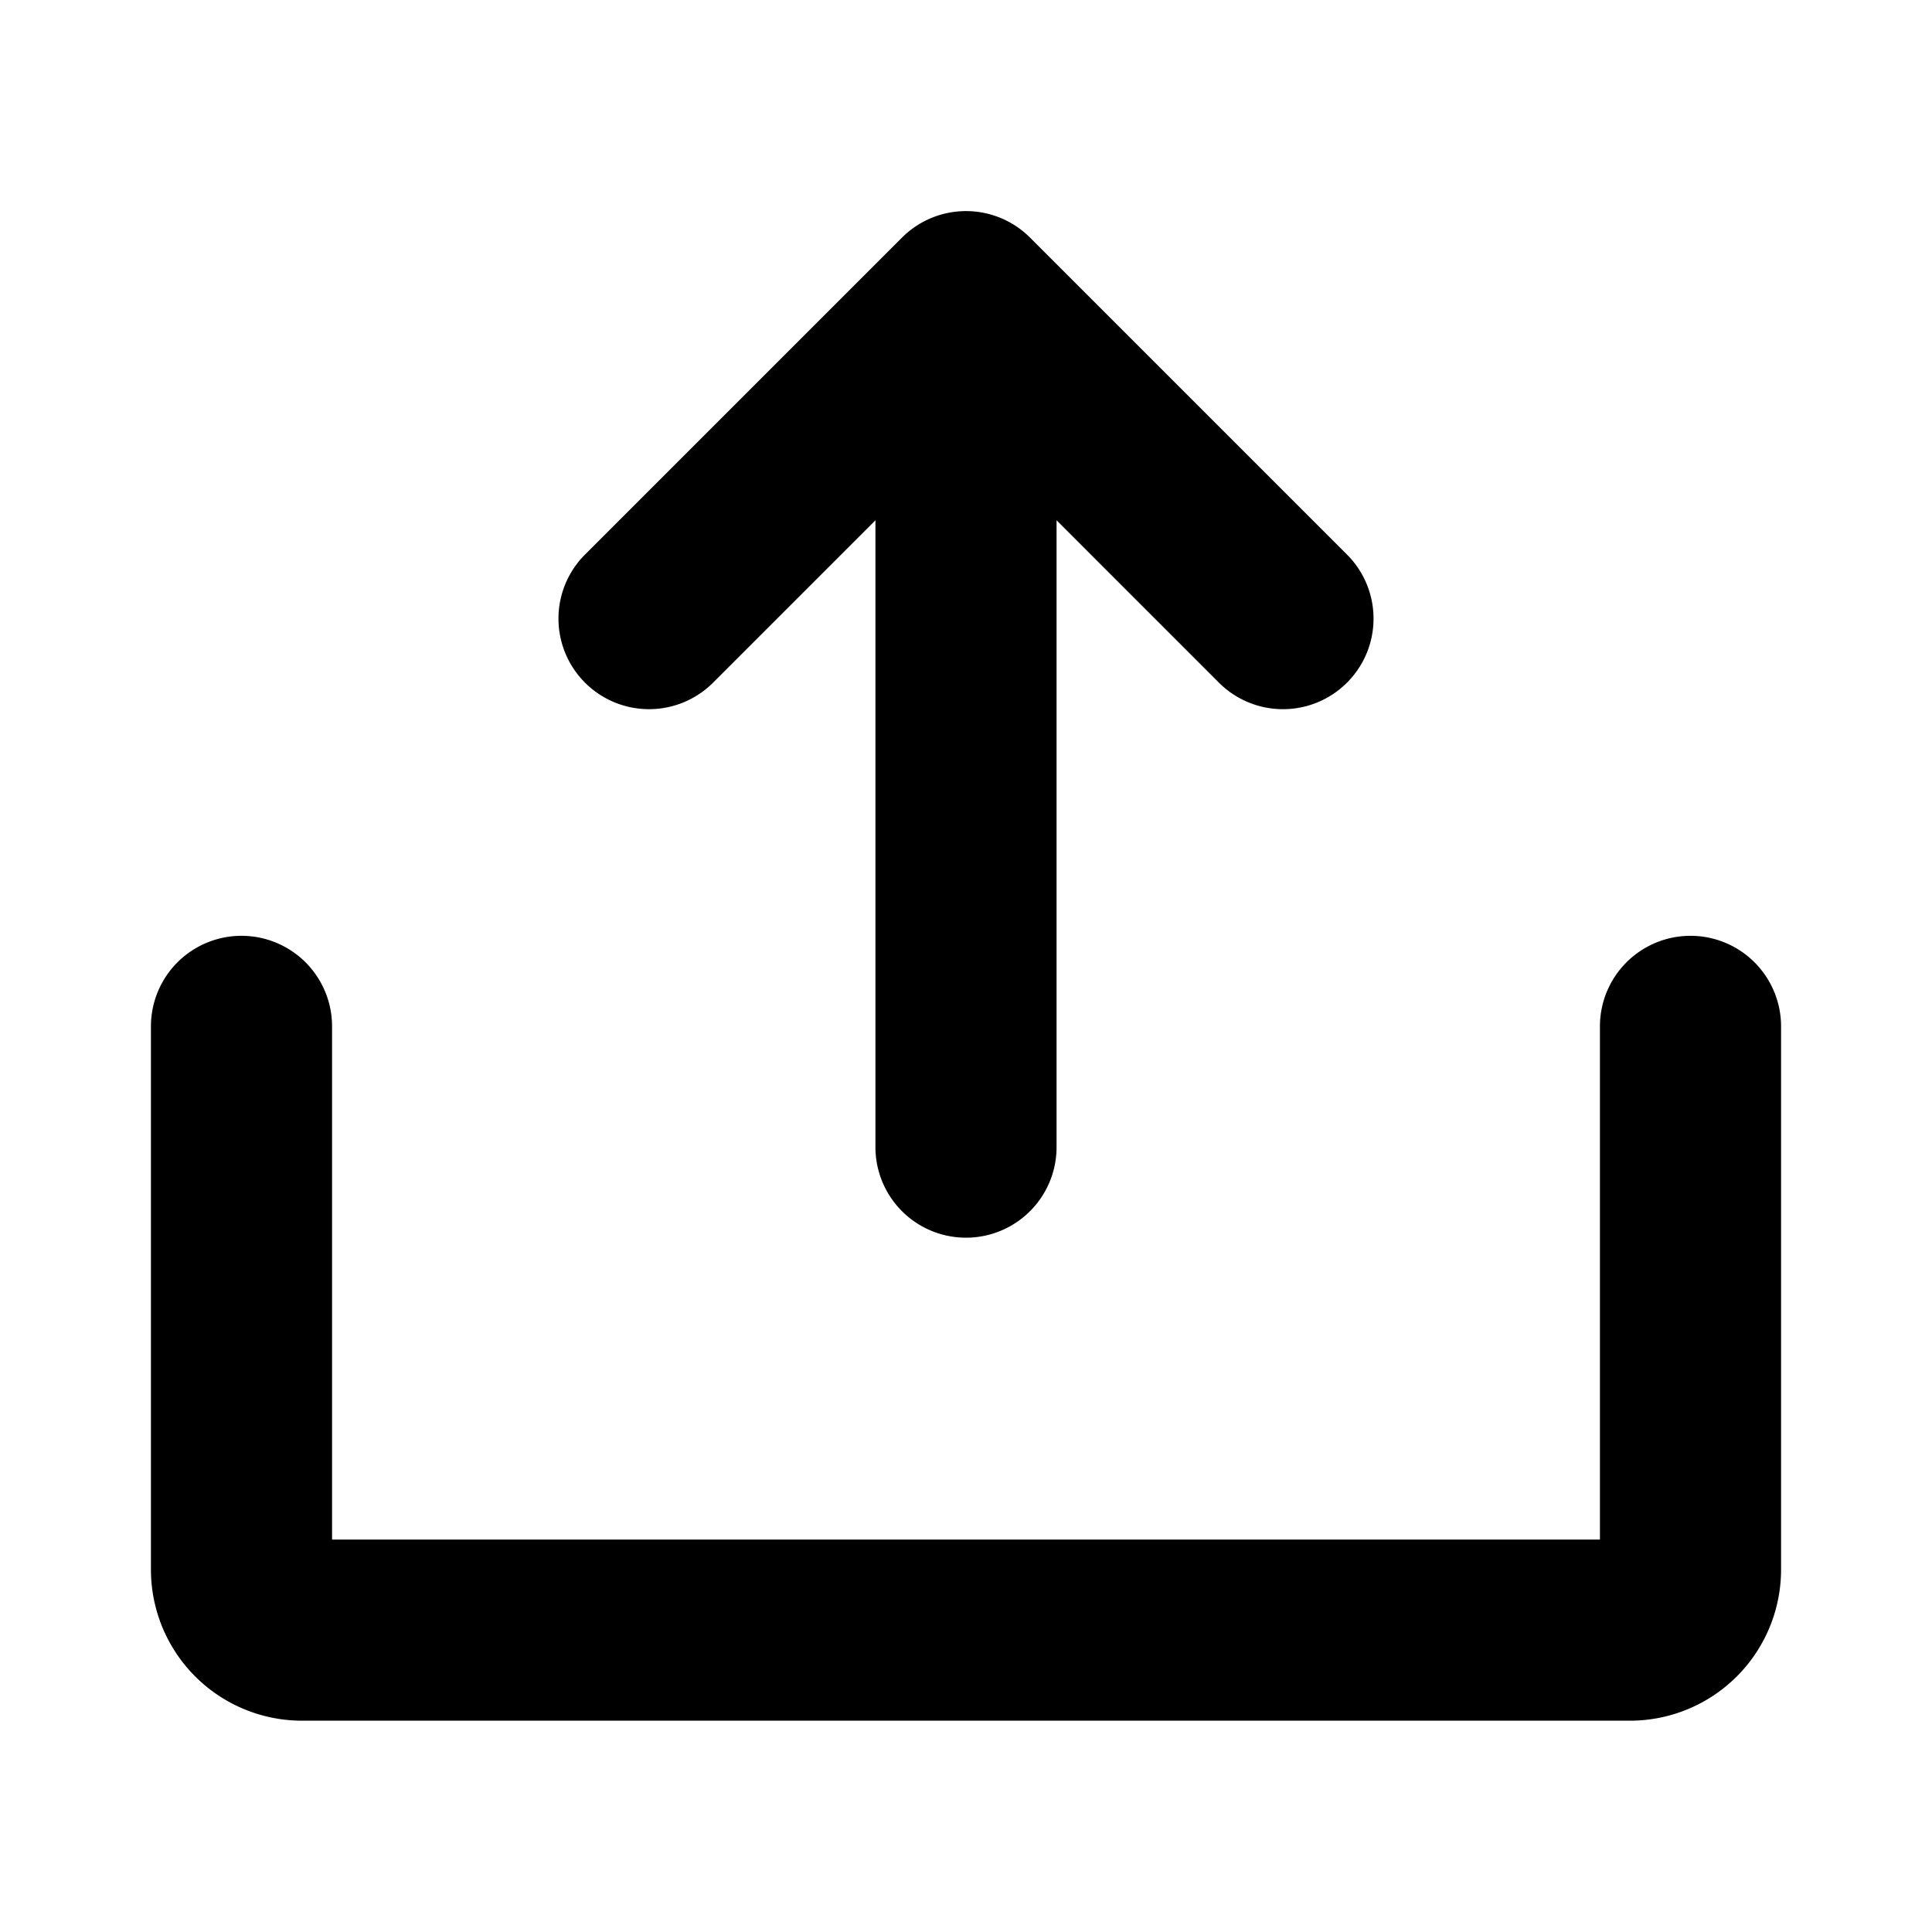 <svg id="Flat" xmlns="http://www.w3.org/2000/svg" viewBox="0 0 256 256">
  <path d="M77.515,90.456a12,12,0,0,1,0-16.971l42-42a12.002,12.002,0,0,1,16.971,0l42,42a12,12,0,0,1-16.971,16.971L140,68.941V152a12,12,0,0,1-24,0V68.941L94.485,90.456A12.002,12.002,0,0,1,77.515,90.456ZM224,124a12,12,0,0,0-12,12v68H44V136a12,12,0,0,0-24,0v72a20.022,20.022,0,0,0,20,20H216a20.022,20.022,0,0,0,20-20V136A12,12,0,0,0,224,124Z"/>
</svg>
